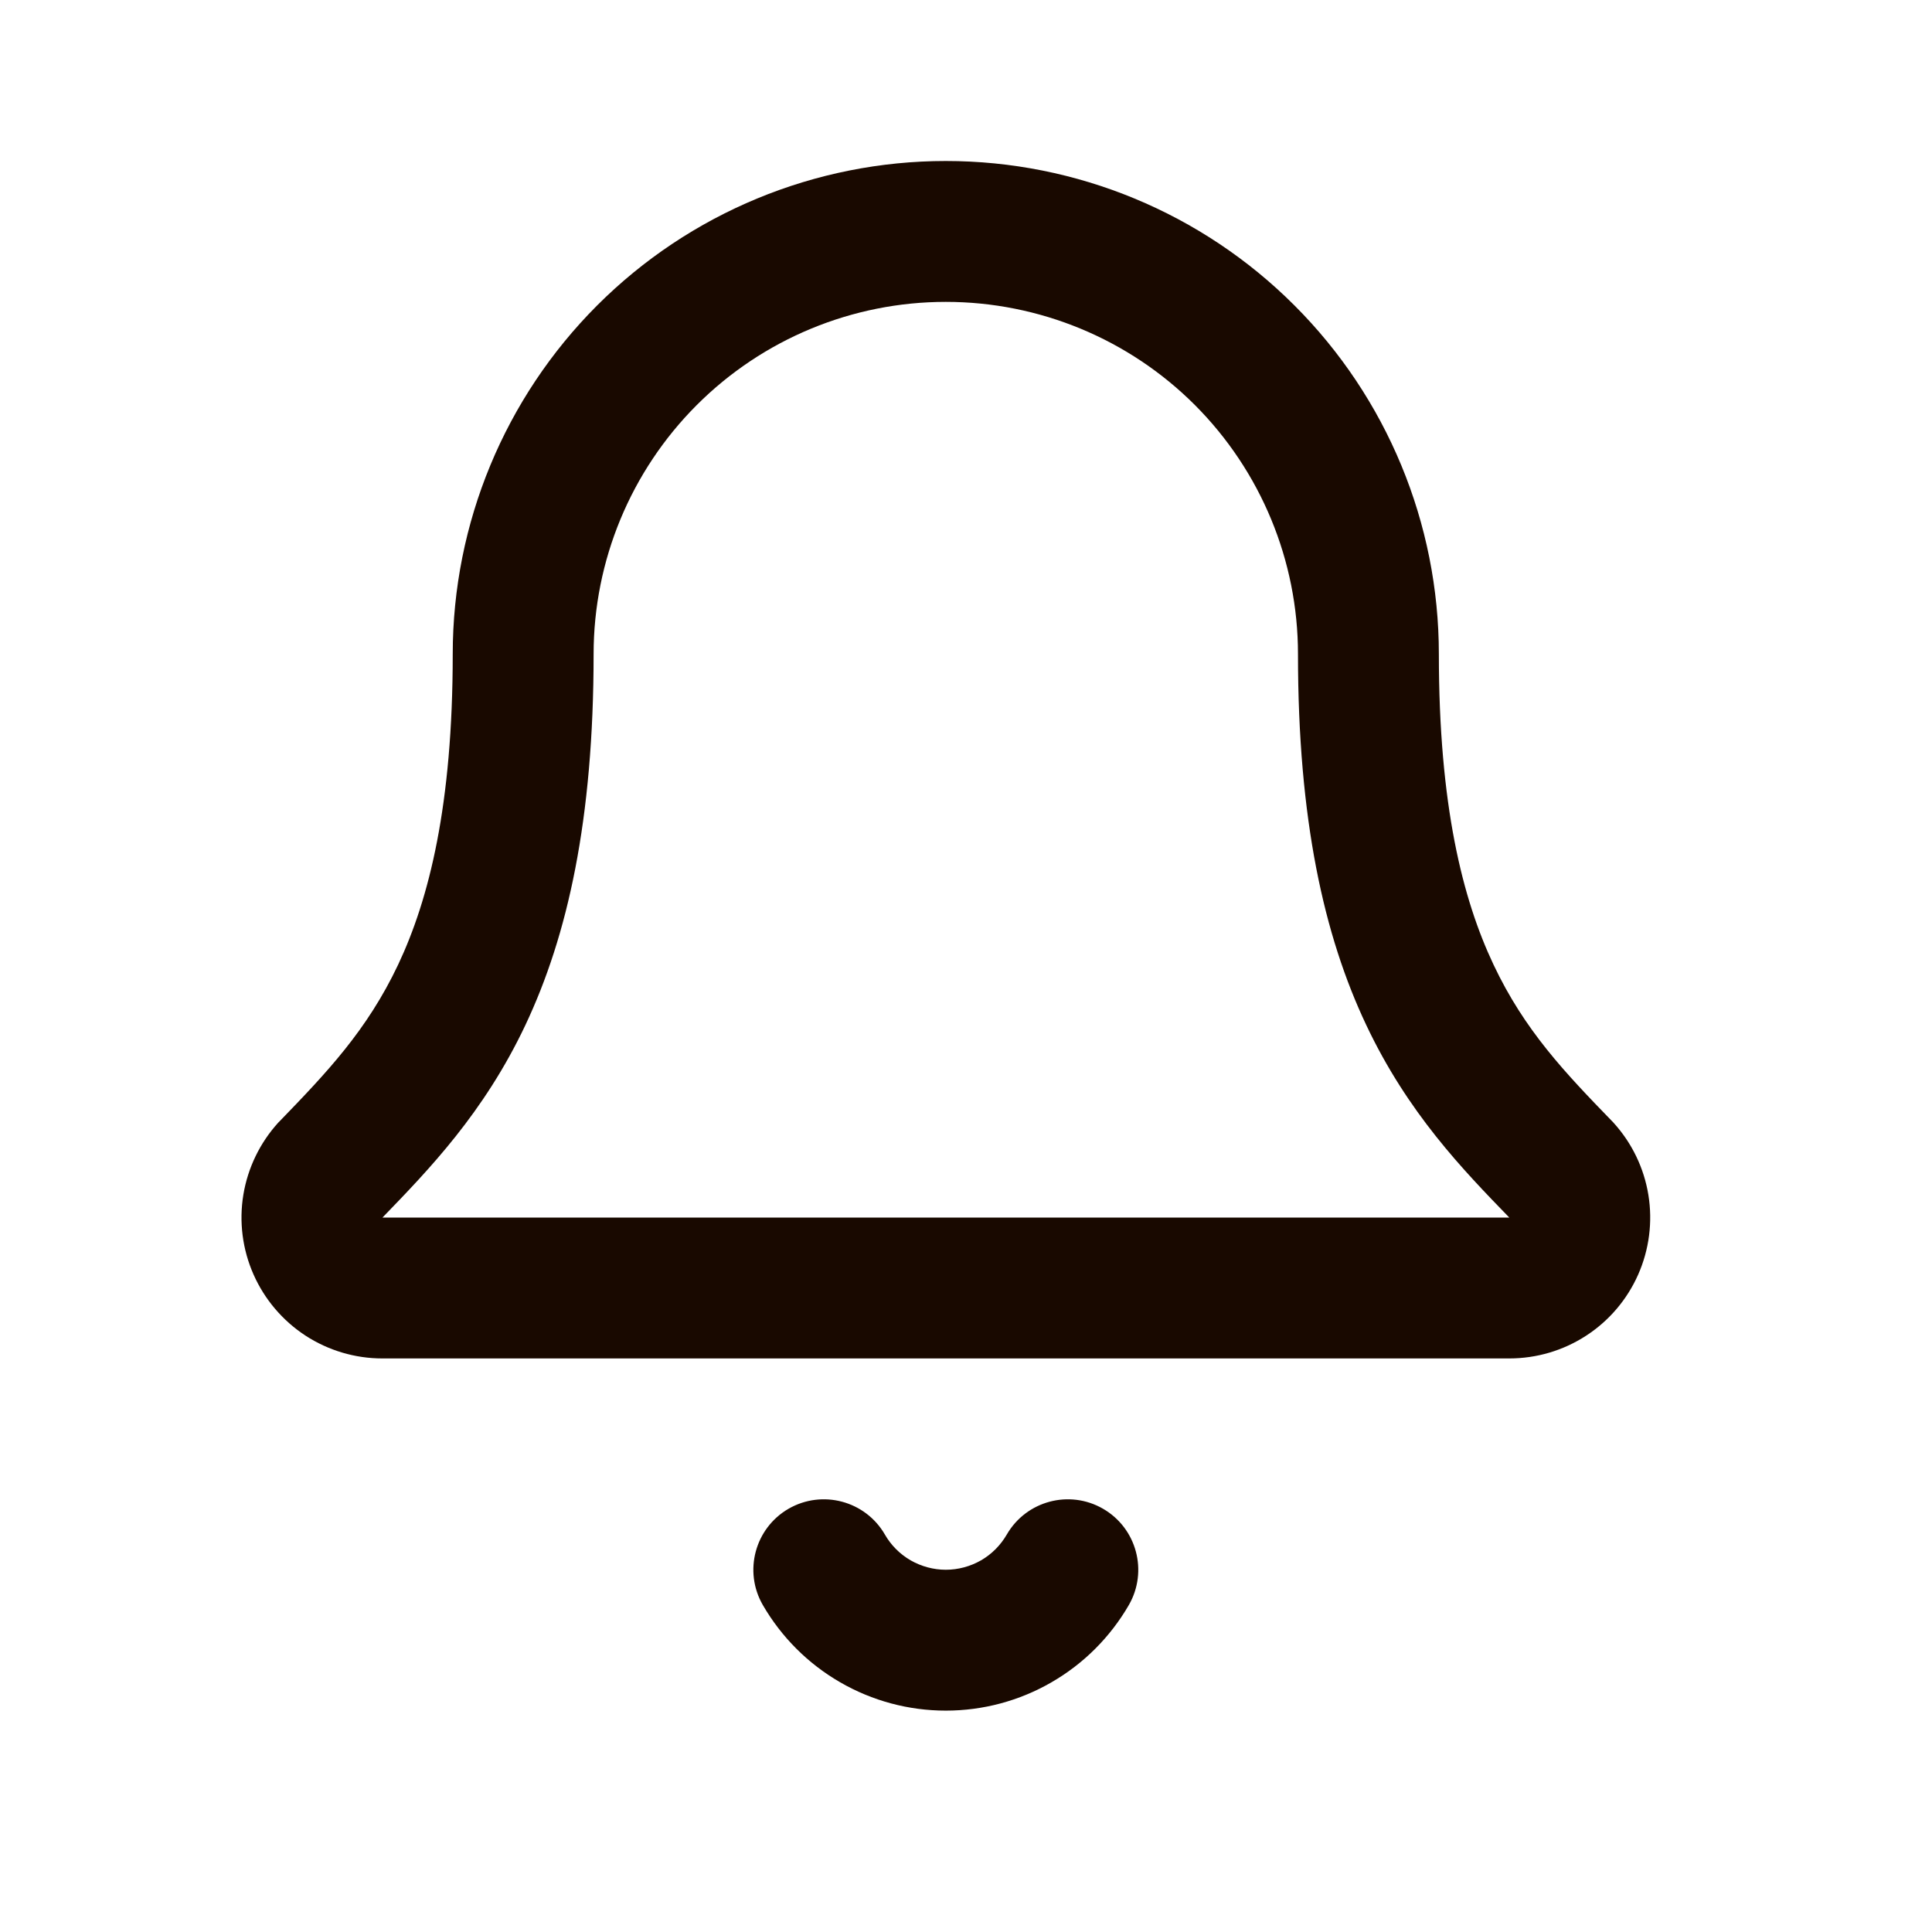 <svg
  width="24"
  height="24"
  viewBox="0 0 24 24"
  fill="none"
  xmlns="http://www.w3.org/2000/svg"
>
  <path
    fill-rule="evenodd"
    clip-rule="evenodd"
    d="M11.749 2C10.125 2 8.567 2.645 7.418 3.794C6.27 4.943 5.624 6.501 5.624 8.125C5.624 10.002 5.33 11.169 4.946 11.983C4.56 12.799 4.057 13.326 3.475 13.927C3.469 13.933 3.463 13.939 3.457 13.945C3.229 14.196 3.078 14.508 3.023 14.842C2.968 15.177 3.012 15.521 3.149 15.831C3.286 16.141 3.51 16.405 3.794 16.591C4.078 16.776 4.41 16.875 4.749 16.875H4.749H18.749H18.749C19.088 16.875 19.42 16.777 19.704 16.592C19.989 16.407 20.213 16.143 20.35 15.833C20.487 15.523 20.531 15.179 20.477 14.845C20.423 14.51 20.272 14.198 20.044 13.947L20.037 13.939L20.025 13.927C19.442 13.326 18.938 12.799 18.553 11.983C18.168 11.169 17.874 10.002 17.874 8.125C17.874 6.501 17.229 4.943 16.08 3.794C14.932 2.645 13.374 2 11.749 2ZM8.656 5.031C9.476 4.211 10.589 3.75 11.749 3.75C12.91 3.75 14.023 4.211 14.843 5.031C15.663 5.852 16.124 6.965 16.124 8.125C16.124 10.185 16.447 11.623 16.971 12.731C17.487 13.824 18.172 14.53 18.749 15.125H4.751L4.753 15.123C5.328 14.529 6.012 13.823 6.528 12.731C7.051 11.623 7.374 10.185 7.374 8.125C7.374 6.965 7.835 5.852 8.656 5.031ZM10.992 19.062C10.75 18.644 10.215 18.501 9.796 18.742C9.378 18.984 9.234 19.519 9.476 19.938C9.707 20.337 10.038 20.668 10.437 20.898C10.836 21.129 11.289 21.25 11.749 21.25C12.21 21.25 12.663 21.129 13.062 20.898C13.461 20.668 13.792 20.337 14.023 19.938C14.264 19.519 14.121 18.984 13.702 18.742C13.284 18.501 12.749 18.644 12.507 19.062C12.43 19.195 12.32 19.306 12.187 19.383C12.054 19.459 11.903 19.5 11.749 19.5C11.596 19.5 11.445 19.459 11.312 19.383C11.179 19.306 11.068 19.195 10.992 19.062Z"
    fill="#190900"
  />
</svg>
